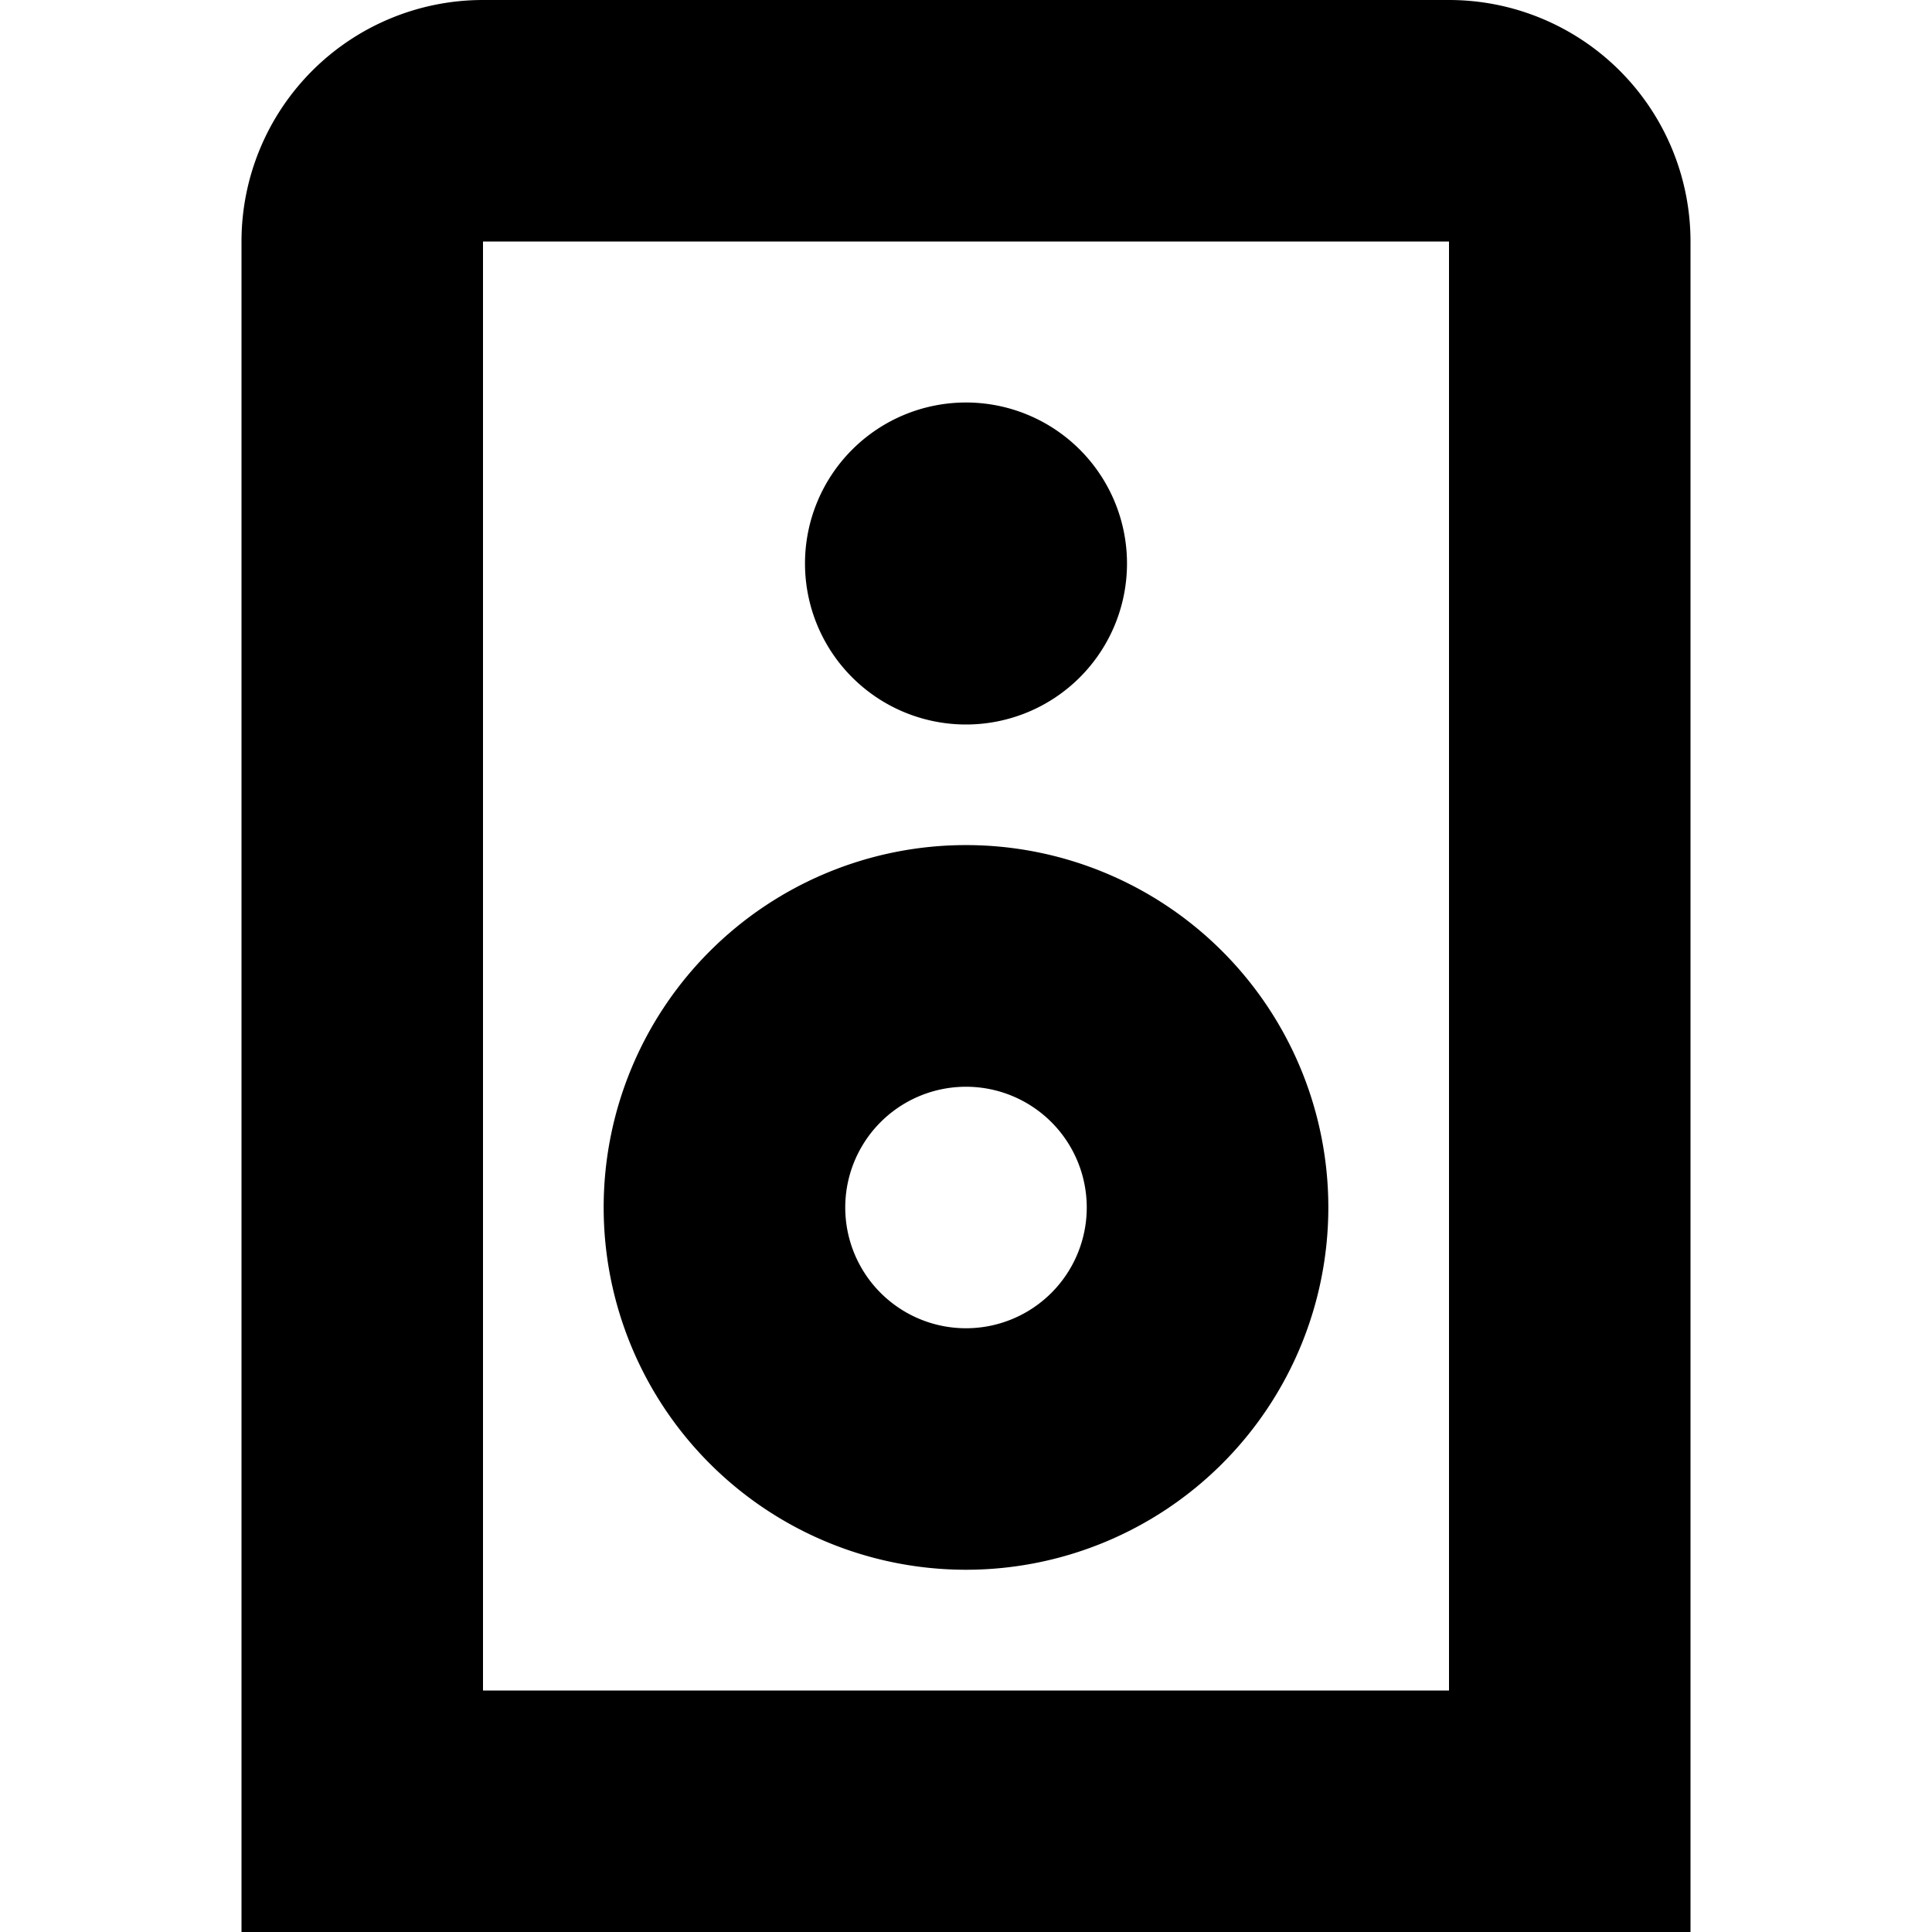 <svg xmlns="http://www.w3.org/2000/svg" fill="none" viewBox="0 0 24 24"><g fill="currentColor" clip-path="url(#a)"><path d="M18 0H6a3 3 0 0 0-3 3v21h18V3a3 3 0 0 0-3-3m0 21H6V3h12z"/><path d="M12 9a2 2 0 1 0 0-4 2 2 0 0 0 0 4M12 19.5a4.5 4.5 0 1 0 0-9.002 4.5 4.5 0 0 0 0 9.002m0-6a1.5 1.5 0 1 1 0 3 1.5 1.5 0 0 1 0-3"/></g><defs><clipPath id="a"><path fill="#fff" d="M0 0h24v24H0z"/></clipPath></defs></svg>
